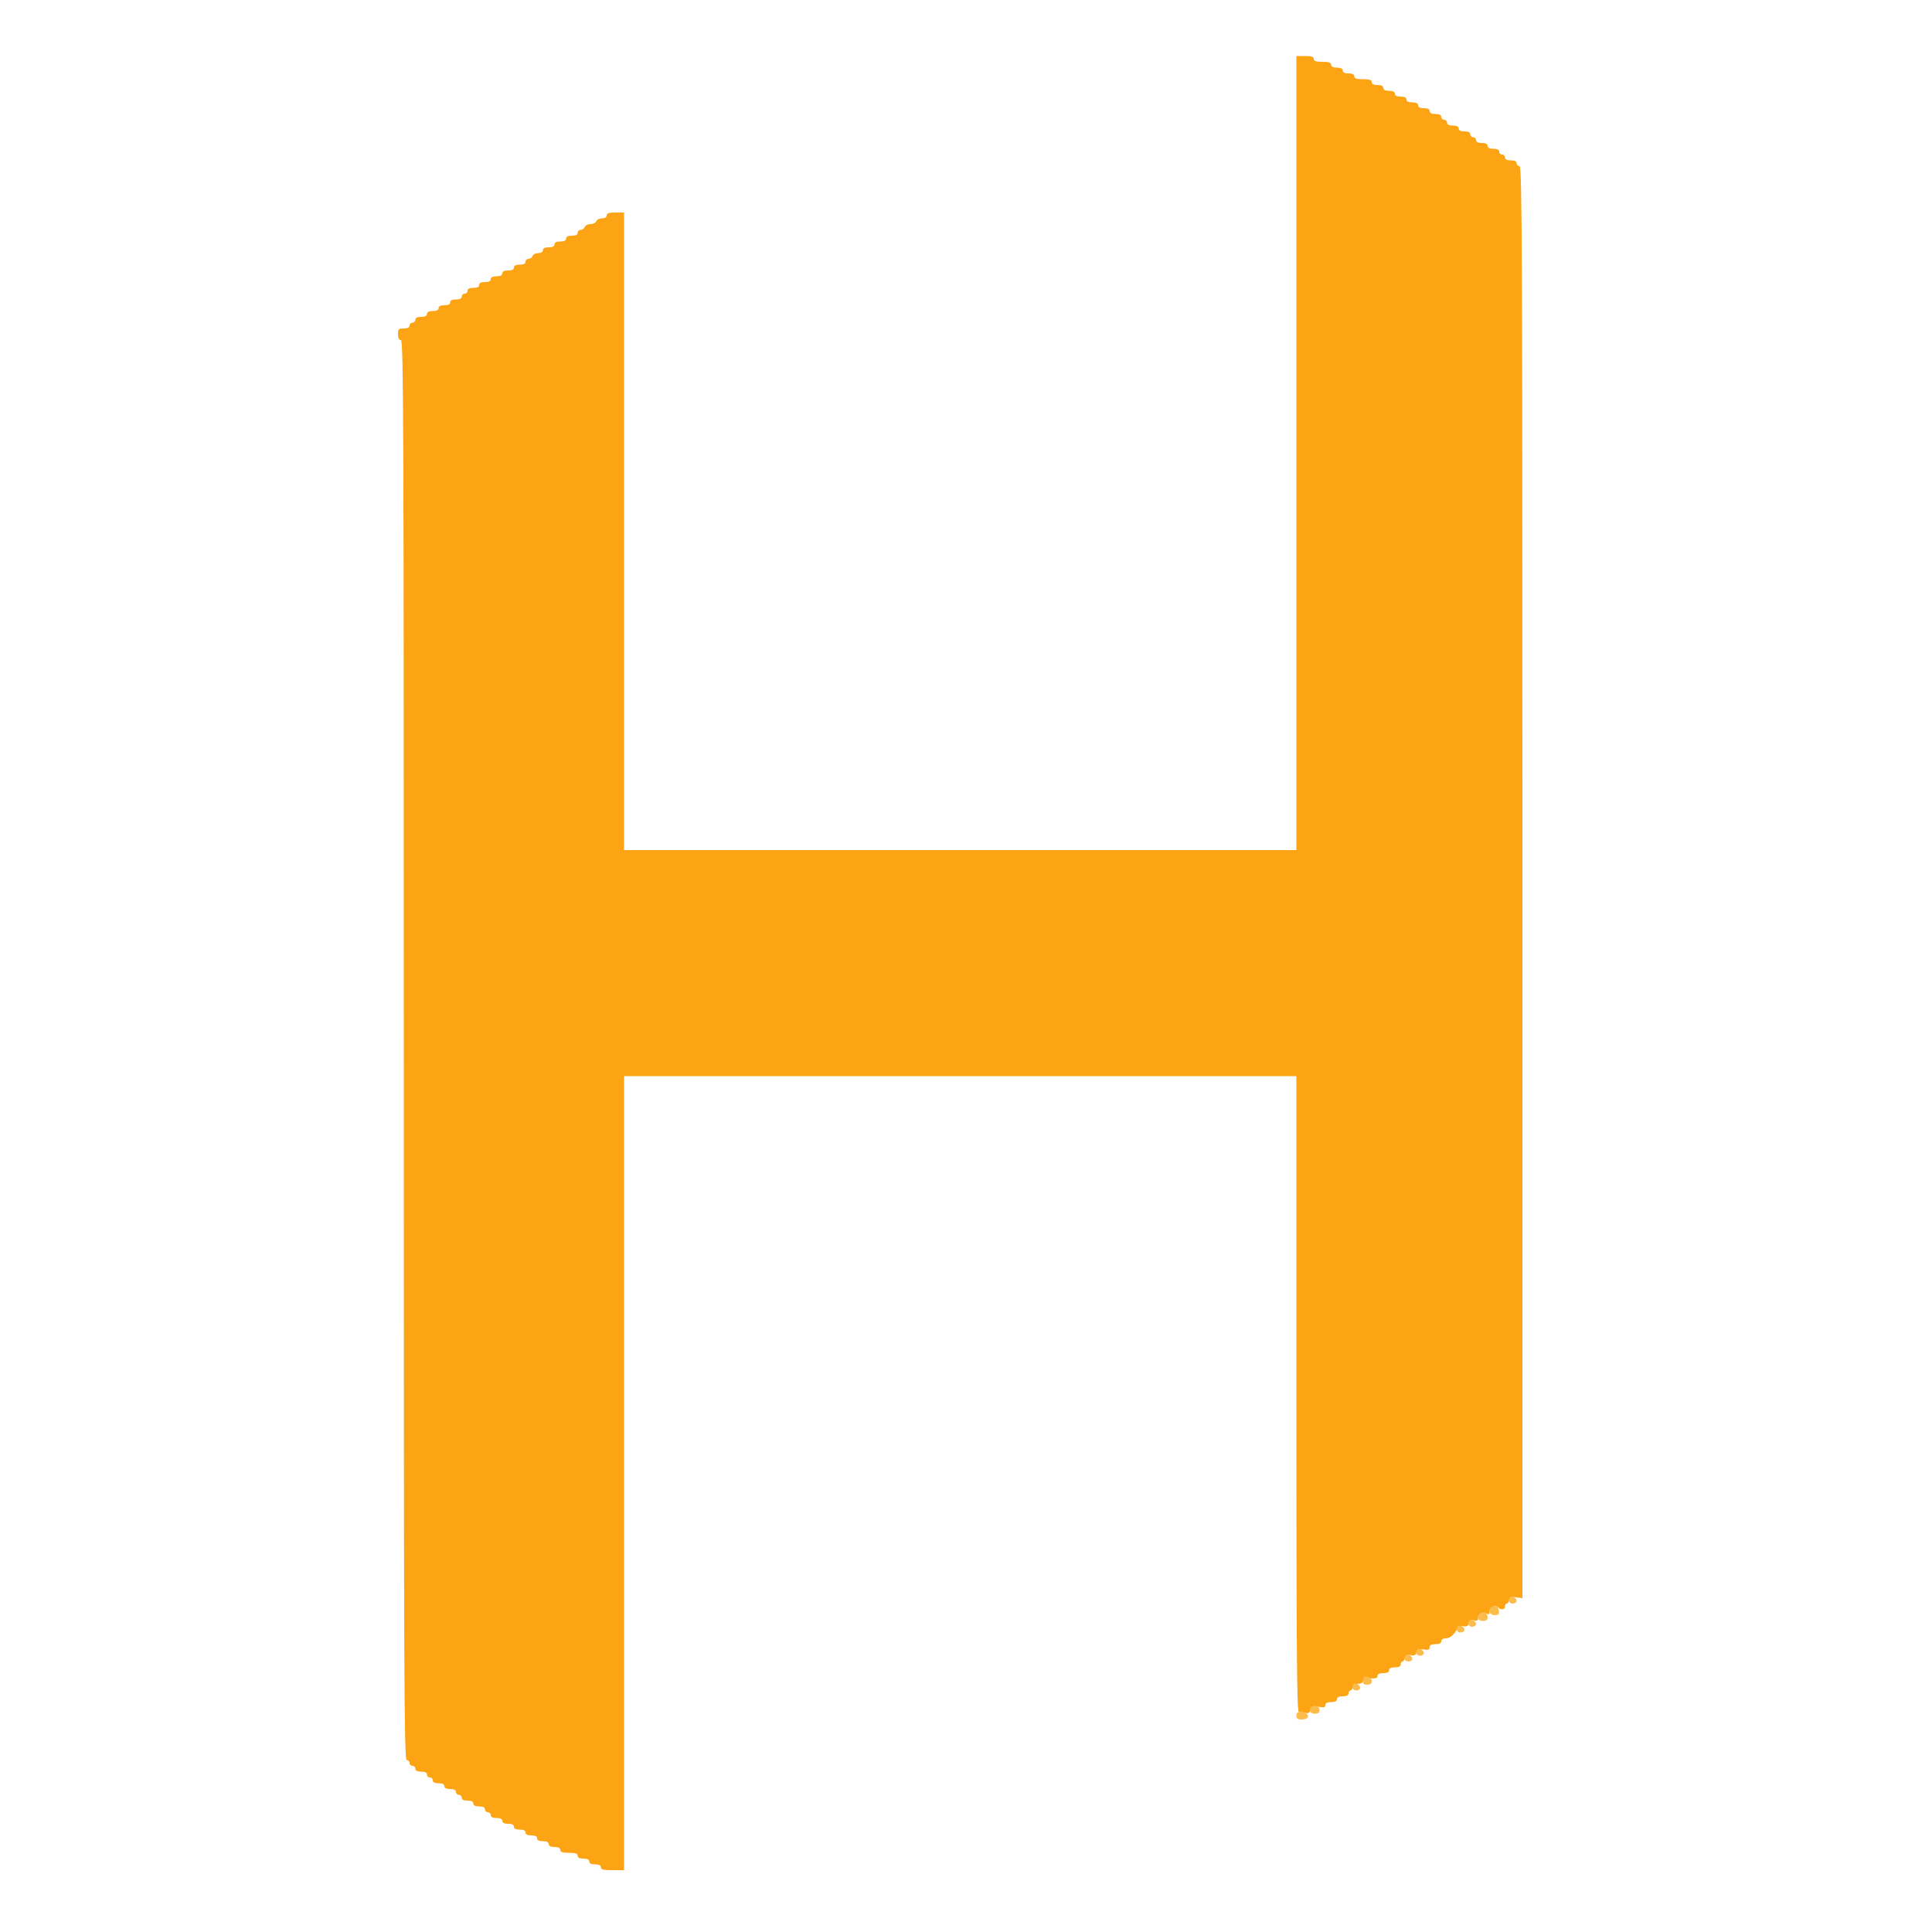 <svg id="svg" version="1.1" xmlns="http://www.w3.org/2000/svg" xmlns:xlink="http://www.w3.org/1999/xlink" width="400" height="400" viewBox="0, 0, 400,400"><g id="svgg"><path id="path0" d="M268.400 93.800 L 268.400 176.000 198.800 176.000 L 129.200 176.000 129.200 110.000 L 129.200 44.000 127.400 44.000 C 126.067 44.000,125.600 44.156,125.600 44.600 C 125.600 44.966,125.227 45.200,124.643 45.200 C 124.116 45.200,123.582 45.470,123.455 45.800 C 123.329 46.130,122.789 46.400,122.255 46.400 C 121.722 46.400,121.182 46.670,121.055 47.000 C 120.929 47.330,120.549 47.600,120.213 47.600 C 119.876 47.600,119.600 47.870,119.600 48.200 C 119.600 48.600,119.200 48.800,118.400 48.800 C 117.600 48.800,117.200 49.000,117.200 49.400 C 117.200 49.800,116.800 50.000,116.000 50.000 C 115.200 50.000,114.800 50.200,114.800 50.600 C 114.800 51.000,114.400 51.200,113.600 51.200 C 112.800 51.200,112.400 51.400,112.400 51.800 C 112.400 52.166,112.027 52.400,111.443 52.400 C 110.916 52.400,110.382 52.670,110.255 53.000 C 110.129 53.330,109.749 53.600,109.413 53.600 C 109.076 53.600,108.800 53.870,108.800 54.200 C 108.800 54.600,108.400 54.800,107.600 54.800 C 106.800 54.800,106.400 55.000,106.400 55.400 C 106.400 55.800,106.000 56.000,105.200 56.000 C 104.400 56.000,104.000 56.200,104.000 56.600 C 104.000 57.000,103.600 57.200,102.800 57.200 C 102.000 57.200,101.600 57.400,101.600 57.800 C 101.600 58.200,101.200 58.400,100.400 58.400 C 99.600 58.400,99.200 58.600,99.200 59.000 C 99.200 59.400,98.800 59.600,98.000 59.600 C 97.200 59.600,96.800 59.800,96.800 60.200 C 96.800 60.530,96.530 60.800,96.200 60.800 C 95.870 60.800,95.600 61.070,95.600 61.400 C 95.600 61.800,95.200 62.000,94.400 62.000 C 93.600 62.000,93.200 62.200,93.200 62.600 C 93.200 63.000,92.800 63.200,92.000 63.200 C 91.200 63.200,90.800 63.400,90.800 63.800 C 90.800 64.200,90.400 64.400,89.600 64.400 C 88.800 64.400,88.400 64.600,88.400 65.000 C 88.400 65.400,88.000 65.600,87.200 65.600 C 86.400 65.600,86.000 65.800,86.000 66.200 C 86.000 66.530,85.730 66.800,85.400 66.800 C 85.070 66.800,84.800 67.070,84.800 67.400 C 84.800 67.800,84.400 68.000,83.600 68.000 C 82.533 68.000,82.400 68.133,82.400 69.200 C 82.400 70.000,82.600 70.400,83.000 70.400 C 83.532 70.400,83.600 87.000,83.600 217.400 C 83.600 347.800,83.668 364.400,84.200 364.400 C 84.530 364.400,84.800 364.670,84.800 365.000 C 84.800 365.330,85.070 365.600,85.400 365.600 C 85.730 365.600,86.000 365.870,86.000 366.200 C 86.000 366.600,86.400 366.800,87.200 366.800 C 88.000 366.800,88.400 367.000,88.400 367.400 C 88.400 367.730,88.670 368.000,89.000 368.000 C 89.330 368.000,89.600 368.270,89.600 368.600 C 89.600 369.000,90.000 369.200,90.800 369.200 C 91.600 369.200,92.000 369.400,92.000 369.800 C 92.000 370.200,92.400 370.400,93.200 370.400 C 94.000 370.400,94.400 370.600,94.400 371.000 C 94.400 371.330,94.670 371.600,95.000 371.600 C 95.330 371.600,95.600 371.870,95.600 372.200 C 95.600 372.600,96.000 372.800,96.800 372.800 C 97.600 372.800,98.000 373.000,98.000 373.400 C 98.000 373.800,98.400 374.000,99.200 374.000 C 100.000 374.000,100.400 374.200,100.400 374.600 C 100.400 374.930,100.670 375.200,101.000 375.200 C 101.330 375.200,101.600 375.470,101.600 375.800 C 101.600 376.200,102.000 376.400,102.800 376.400 C 103.600 376.400,104.000 376.600,104.000 377.000 C 104.000 377.400,104.400 377.600,105.200 377.600 C 106.000 377.600,106.400 377.800,106.400 378.200 C 106.400 378.600,106.800 378.800,107.600 378.800 C 108.400 378.800,108.800 379.000,108.800 379.400 C 108.800 379.800,109.200 380.000,110.000 380.000 C 110.800 380.000,111.200 380.200,111.200 380.600 C 111.200 381.000,111.600 381.200,112.400 381.200 C 113.200 381.200,113.600 381.400,113.600 381.800 C 113.600 382.200,114.000 382.400,114.800 382.400 C 115.600 382.400,116.000 382.600,116.000 383.000 C 116.000 383.444,116.467 383.600,117.800 383.600 C 119.133 383.600,119.600 383.756,119.600 384.200 C 119.600 384.600,120.000 384.800,120.800 384.800 C 121.600 384.800,122.000 385.000,122.000 385.400 C 122.000 385.800,122.400 386.000,123.200 386.000 C 124.000 386.000,124.400 386.200,124.400 386.600 C 124.400 387.067,124.933 387.200,126.800 387.200 L 129.200 387.200 129.200 305.000 L 129.200 222.800 198.800 222.800 L 268.400 222.800 268.400 288.600 C 268.400 340.970,268.502 354.401,268.900 354.405 C 269.175 354.408,269.780 354.513,270.245 354.638 C 270.882 354.809,271.146 354.648,271.320 353.983 C 271.522 353.213,271.730 353.135,272.975 353.369 C 274.109 353.582,274.400 353.510,274.400 353.018 C 274.400 352.598,274.784 352.400,275.600 352.400 C 276.400 352.400,276.800 352.200,276.800 351.800 C 276.800 351.400,277.200 351.200,278.000 351.200 C 278.800 351.200,279.200 351.000,279.200 350.600 C 279.200 350.270,279.367 350.000,279.571 350.000 C 279.775 350.000,280.001 349.688,280.075 349.308 C 280.158 348.876,280.582 348.613,281.202 348.608 C 281.811 348.603,282.201 348.367,282.208 348.000 C 282.216 347.560,282.616 347.423,283.710 347.488 C 284.794 347.552,285.200 347.416,285.200 346.988 C 285.200 346.601,285.611 346.400,286.400 346.400 C 287.200 346.400,287.600 346.200,287.600 345.800 C 287.600 345.400,288.000 345.200,288.800 345.200 C 289.600 345.200,290.000 345.000,290.000 344.600 C 290.000 344.270,290.159 344.000,290.353 344.000 C 290.548 344.000,290.795 343.661,290.904 343.246 C 291.049 342.689,291.361 342.542,292.094 342.682 C 292.835 342.824,293.139 342.675,293.290 342.097 C 293.451 341.484,293.754 341.361,294.746 341.507 C 295.709 341.648,296.000 341.541,296.000 341.045 C 296.000 340.595,296.362 340.400,297.200 340.400 C 298.000 340.400,298.400 340.200,298.400 339.800 C 298.400 339.442,298.768 339.200,299.311 339.200 C 300.224 339.200,301.238 338.319,301.694 337.132 C 301.855 336.712,302.265 336.562,302.912 336.685 C 303.645 336.825,303.941 336.670,304.100 336.062 C 304.255 335.468,304.537 335.311,305.156 335.473 C 305.721 335.620,306.000 335.506,306.000 335.127 C 306.000 334.148,306.842 333.594,307.661 334.033 C 308.261 334.354,308.400 334.283,308.400 333.657 C 308.400 332.757,309.546 332.186,310.147 332.787 C 310.757 333.397,311.600 333.289,311.600 332.600 C 311.600 332.270,311.759 332.000,311.953 332.000 C 312.148 332.000,312.394 331.668,312.500 331.261 C 312.650 330.687,312.971 330.564,313.946 330.707 L 315.200 330.891 315.200 182.645 C 315.200 51.138,315.132 34.400,314.600 34.400 C 314.270 34.400,314.000 34.130,314.000 33.800 C 314.000 33.400,313.600 33.200,312.800 33.200 C 312.000 33.200,311.600 33.000,311.600 32.600 C 311.600 32.270,311.330 32.000,311.000 32.000 C 310.670 32.000,310.400 31.730,310.400 31.400 C 310.400 31.000,310.000 30.800,309.200 30.800 C 308.400 30.800,308.000 30.600,308.000 30.200 C 308.000 29.800,307.600 29.600,306.800 29.600 C 306.000 29.600,305.600 29.400,305.600 29.000 C 305.600 28.670,305.330 28.400,305.000 28.400 C 304.670 28.400,304.400 28.130,304.400 27.800 C 304.400 27.400,304.000 27.200,303.200 27.200 C 302.400 27.200,302.000 27.000,302.000 26.600 C 302.000 26.200,301.600 26.000,300.800 26.000 C 300.000 26.000,299.600 25.800,299.600 25.400 C 299.600 25.070,299.330 24.800,299.000 24.800 C 298.670 24.800,298.400 24.530,298.400 24.200 C 298.400 23.800,298.000 23.600,297.200 23.600 C 296.400 23.600,296.000 23.400,296.000 23.000 C 296.000 22.600,295.600 22.400,294.800 22.400 C 294.000 22.400,293.600 22.200,293.600 21.800 C 293.600 21.400,293.200 21.200,292.400 21.200 C 291.600 21.200,291.200 21.000,291.200 20.600 C 291.200 20.200,290.800 20.000,290.000 20.000 C 289.200 20.000,288.800 19.800,288.800 19.400 C 288.800 19.000,288.400 18.800,287.600 18.800 C 286.800 18.800,286.400 18.600,286.400 18.200 C 286.400 17.800,286.000 17.600,285.200 17.600 C 284.400 17.600,284.000 17.400,284.000 17.000 C 284.000 16.556,283.533 16.400,282.200 16.400 C 280.867 16.400,280.400 16.244,280.400 15.800 C 280.400 15.400,280.000 15.200,279.200 15.200 C 278.400 15.200,278.000 15.000,278.000 14.600 C 278.000 14.200,277.600 14.000,276.800 14.000 C 276.000 14.000,275.600 13.800,275.600 13.400 C 275.600 12.956,275.133 12.800,273.800 12.800 C 272.467 12.800,272.000 12.644,272.000 12.200 C 272.000 11.756,271.533 11.600,270.200 11.600 L 268.400 11.600 268.400 93.800 " stroke="none" fill="#fca414" fill-rule="evenodd"></path><path id="path1" d="M312.639 330.694 C 312.112 331.221,312.447 332.000,313.200 332.000 C 313.640 332.000,314.000 331.749,314.000 331.443 C 314.000 330.839,313.028 330.305,312.639 330.694 M308.900 332.667 C 307.920 333.059,308.329 334.400,309.428 334.400 C 310.255 334.400,310.431 334.231,310.328 333.531 C 310.193 332.616,309.730 332.335,308.900 332.667 M306.449 334.111 C 305.683 334.877,305.951 335.600,307.000 335.600 C 307.714 335.600,308.000 335.384,308.000 334.843 C 308.000 333.928,307.070 333.490,306.449 334.111 M304.239 335.494 C 303.712 336.021,304.047 336.800,304.800 336.800 C 305.240 336.800,305.600 336.549,305.600 336.243 C 305.600 335.639,304.628 335.105,304.239 335.494 M301.839 336.694 C 301.312 337.221,301.647 338.000,302.400 338.000 C 302.840 338.000,303.200 337.749,303.200 337.443 C 303.200 336.839,302.228 336.305,301.839 336.694 M293.439 341.494 C 292.912 342.021,293.247 342.800,294.000 342.800 C 294.440 342.800,294.800 342.549,294.800 342.243 C 294.800 341.639,293.828 341.105,293.439 341.494 M291.039 342.694 C 290.512 343.221,290.847 344.000,291.600 344.000 C 292.040 344.000,292.400 343.749,292.400 343.443 C 292.400 342.839,291.428 342.305,291.039 342.694 M282.369 347.300 C 282.013 348.465,282.162 348.800,283.035 348.800 C 283.733 348.800,284.000 348.579,284.000 348.000 C 284.000 347.361,282.542 346.735,282.369 347.300 M280.239 348.694 C 279.712 349.221,280.047 350.000,280.800 350.000 C 281.240 350.000,281.600 349.749,281.600 349.443 C 281.600 348.839,280.628 348.305,280.239 348.694 M271.467 353.467 C 270.859 354.074,271.259 354.800,272.200 354.800 C 272.933 354.800,273.200 354.587,273.200 354.000 C 273.200 353.220,272.063 352.870,271.467 353.467 M268.400 355.200 C 268.400 355.822,268.667 356.000,269.600 356.000 C 270.893 356.000,271.282 355.071,270.167 354.643 C 269.010 354.199,268.400 354.391,268.400 355.200 " stroke="none" fill="#fcbc4c" fill-rule="evenodd"></path></g></svg>